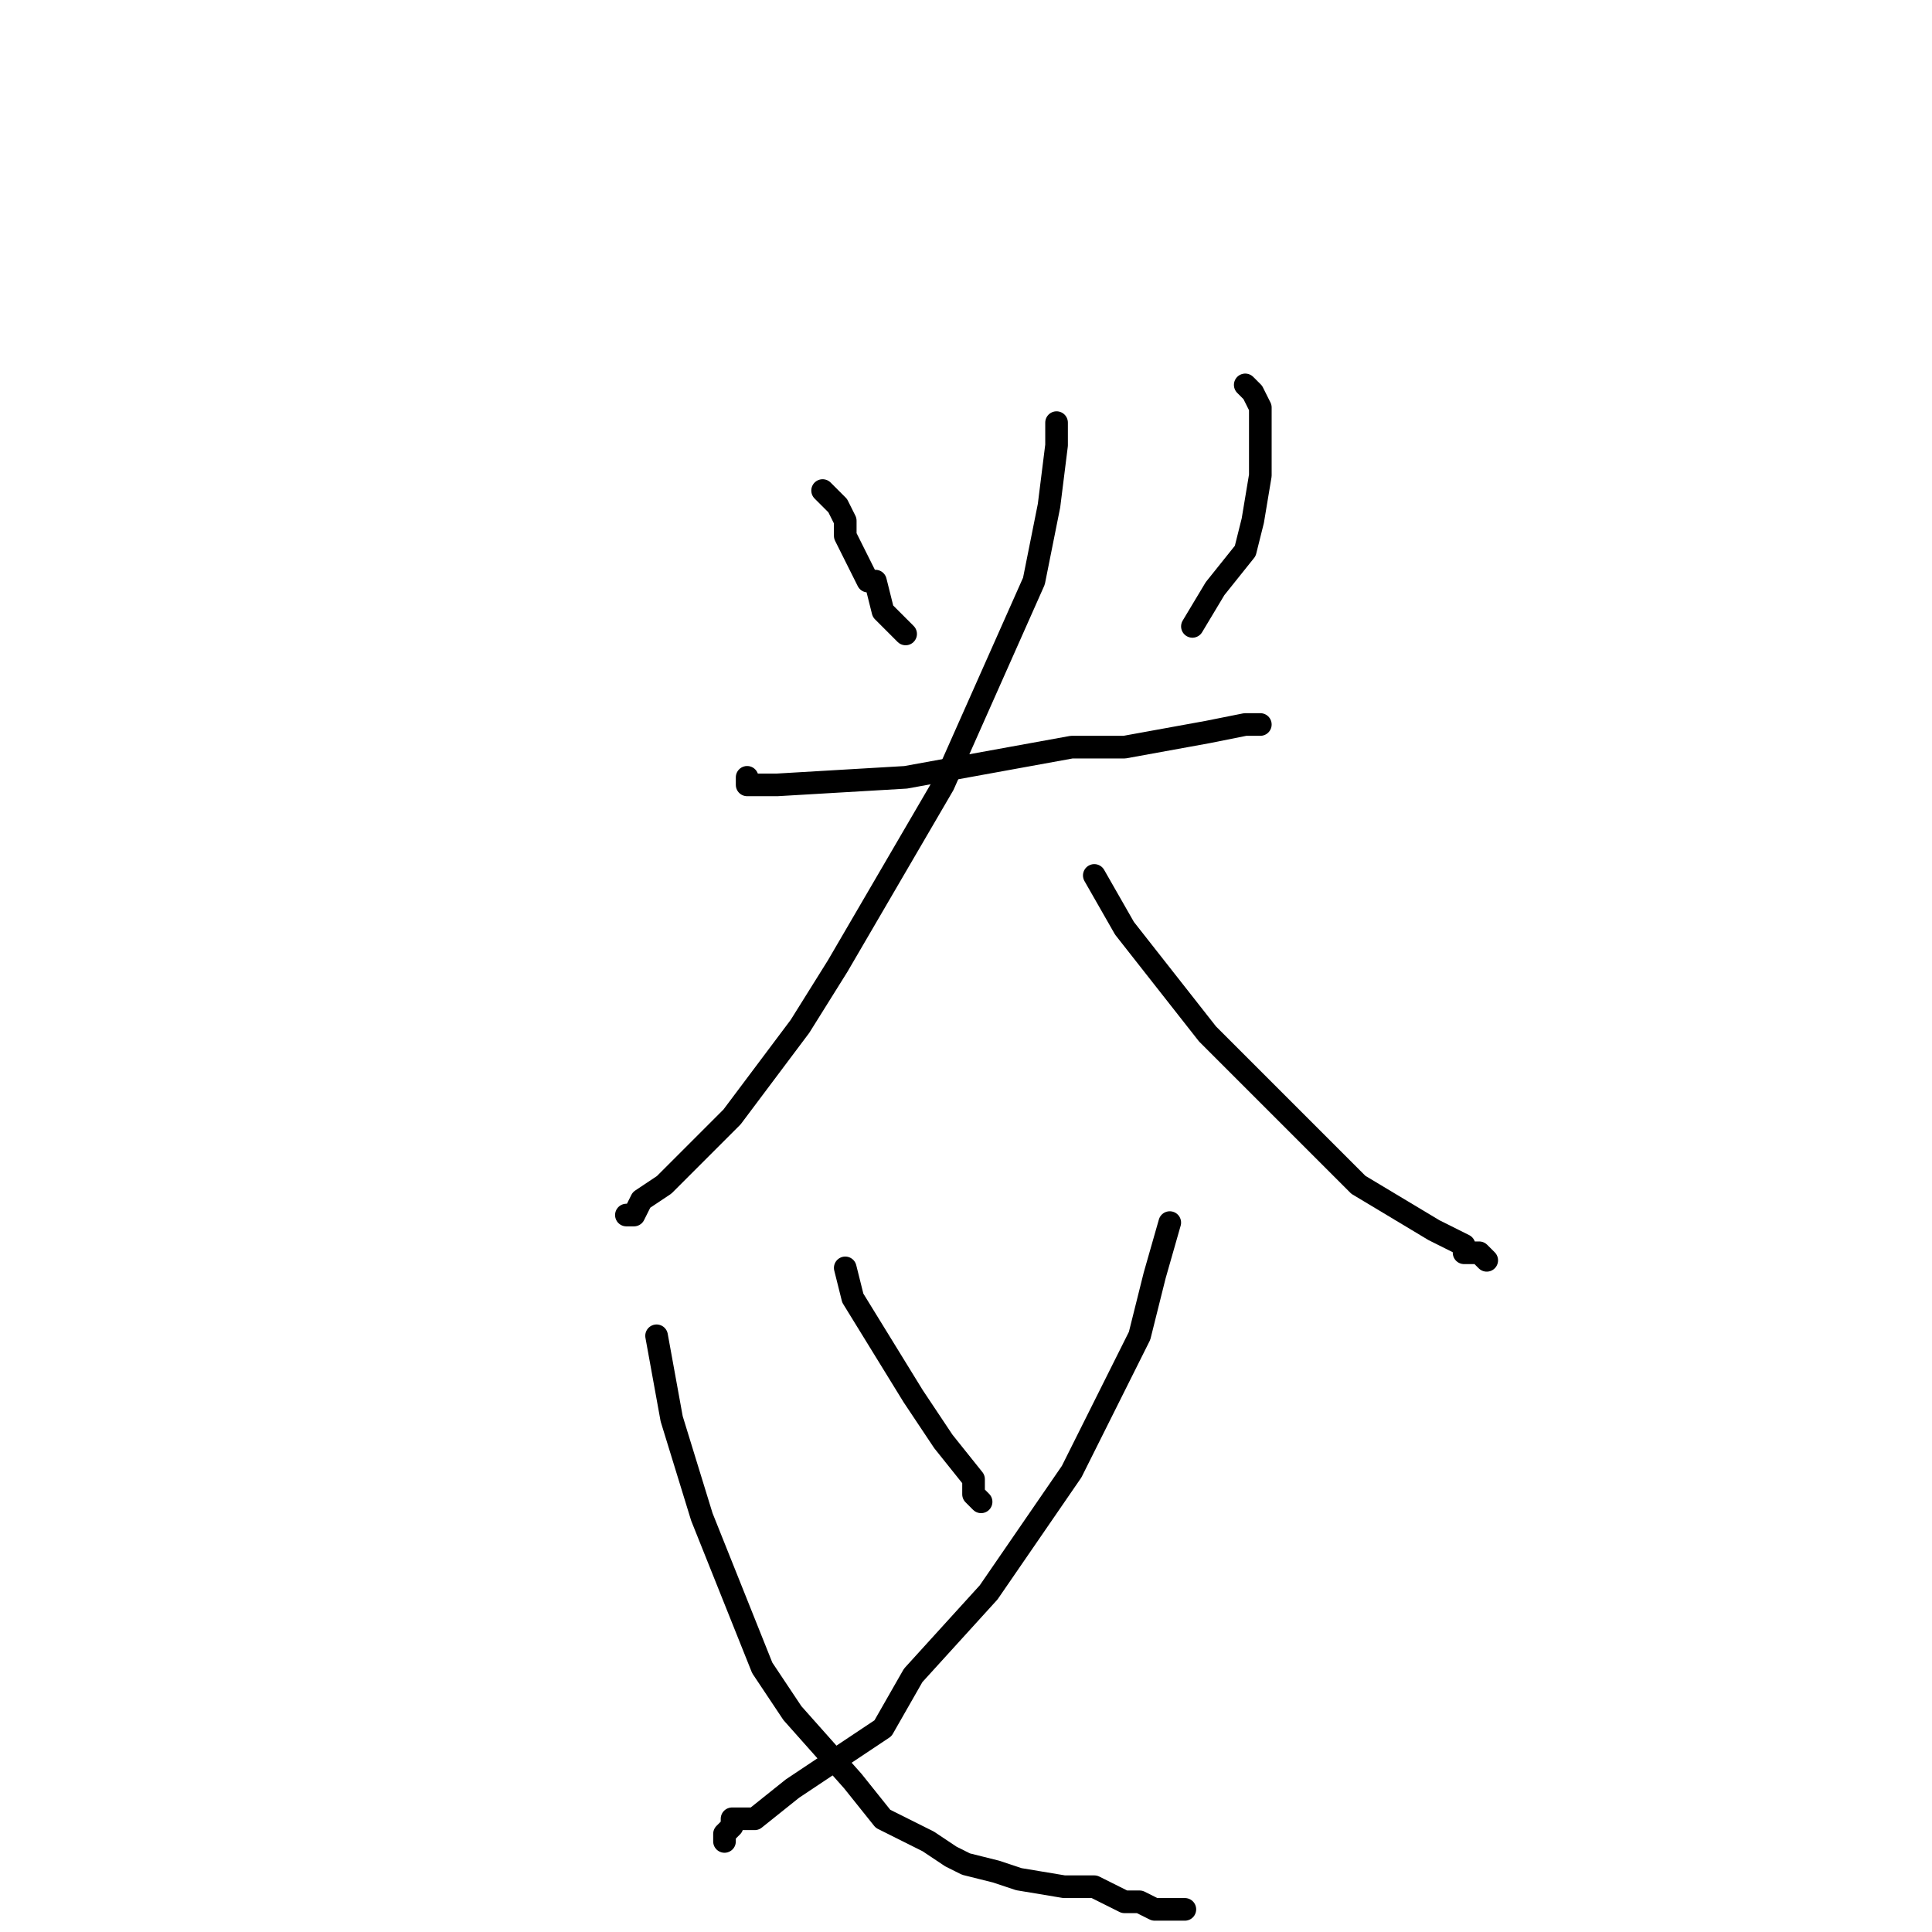 <?xml version="1.0" standalone="no"?>
    <svg width="256" height="256" xmlns="http://www.w3.org/2000/svg" version="1.1">
    <polyline stroke="black" stroke-width="3" stroke-linecap="round" fill="transparent" stroke-linejoin="round" points="109 65 111 67 112 69 112 71 113 73 115 77 116 77 117 81 118 82 119 83 120 84 120 84 " />
        <polyline stroke="black" stroke-width="3" stroke-linecap="round" fill="transparent" stroke-linejoin="round" points="165 51 166 52 167 54 167 57 167 63 166 69 165 73 161 78 158 83 158 83 " />
        <polyline stroke="black" stroke-width="3" stroke-linecap="round" fill="transparent" stroke-linejoin="round" points="99 103 99 104 100 104 103 104 120 103 142 99 149 99 160 97 165 96 165 96 167 96 167 96 " />
        <polyline stroke="black" stroke-width="3" stroke-linecap="round" fill="transparent" stroke-linejoin="round" points="140 56 140 57 140 59 139 67 137 77 125 104 111 128 106 136 97 148 90 155 88 157 85 159 84 161 83 161 83 161 " />
        <polyline stroke="black" stroke-width="3" stroke-linecap="round" fill="transparent" stroke-linejoin="round" points="145 116 149 123 160 137 173 150 180 157 190 163 194 165 194 166 196 166 197 167 197 167 " />
        <polyline stroke="black" stroke-width="3" stroke-linecap="round" fill="transparent" stroke-linejoin="round" points="112 168 113 172 121 185 125 191 129 196 129 198 130 199 130 199 " />
        <polyline stroke="black" stroke-width="3" stroke-linecap="round" fill="transparent" stroke-linejoin="round" points="155 162 153 169 151 177 142 195 131 211 121 222 117 229 105 237 100 241 97 241 97 242 96 243 96 244 96 244 " />
        <polyline stroke="black" stroke-width="3" stroke-linecap="round" fill="transparent" stroke-linejoin="round" points="87 177 89 188 93 201 101 221 105 227 113 236 117 241 119 242 123 244 126 246 128 247 132 248 135 249 141 250 145 250 149 252 151 252 153 253 155 253 156 253 157 253 157 253 " />
        </svg>